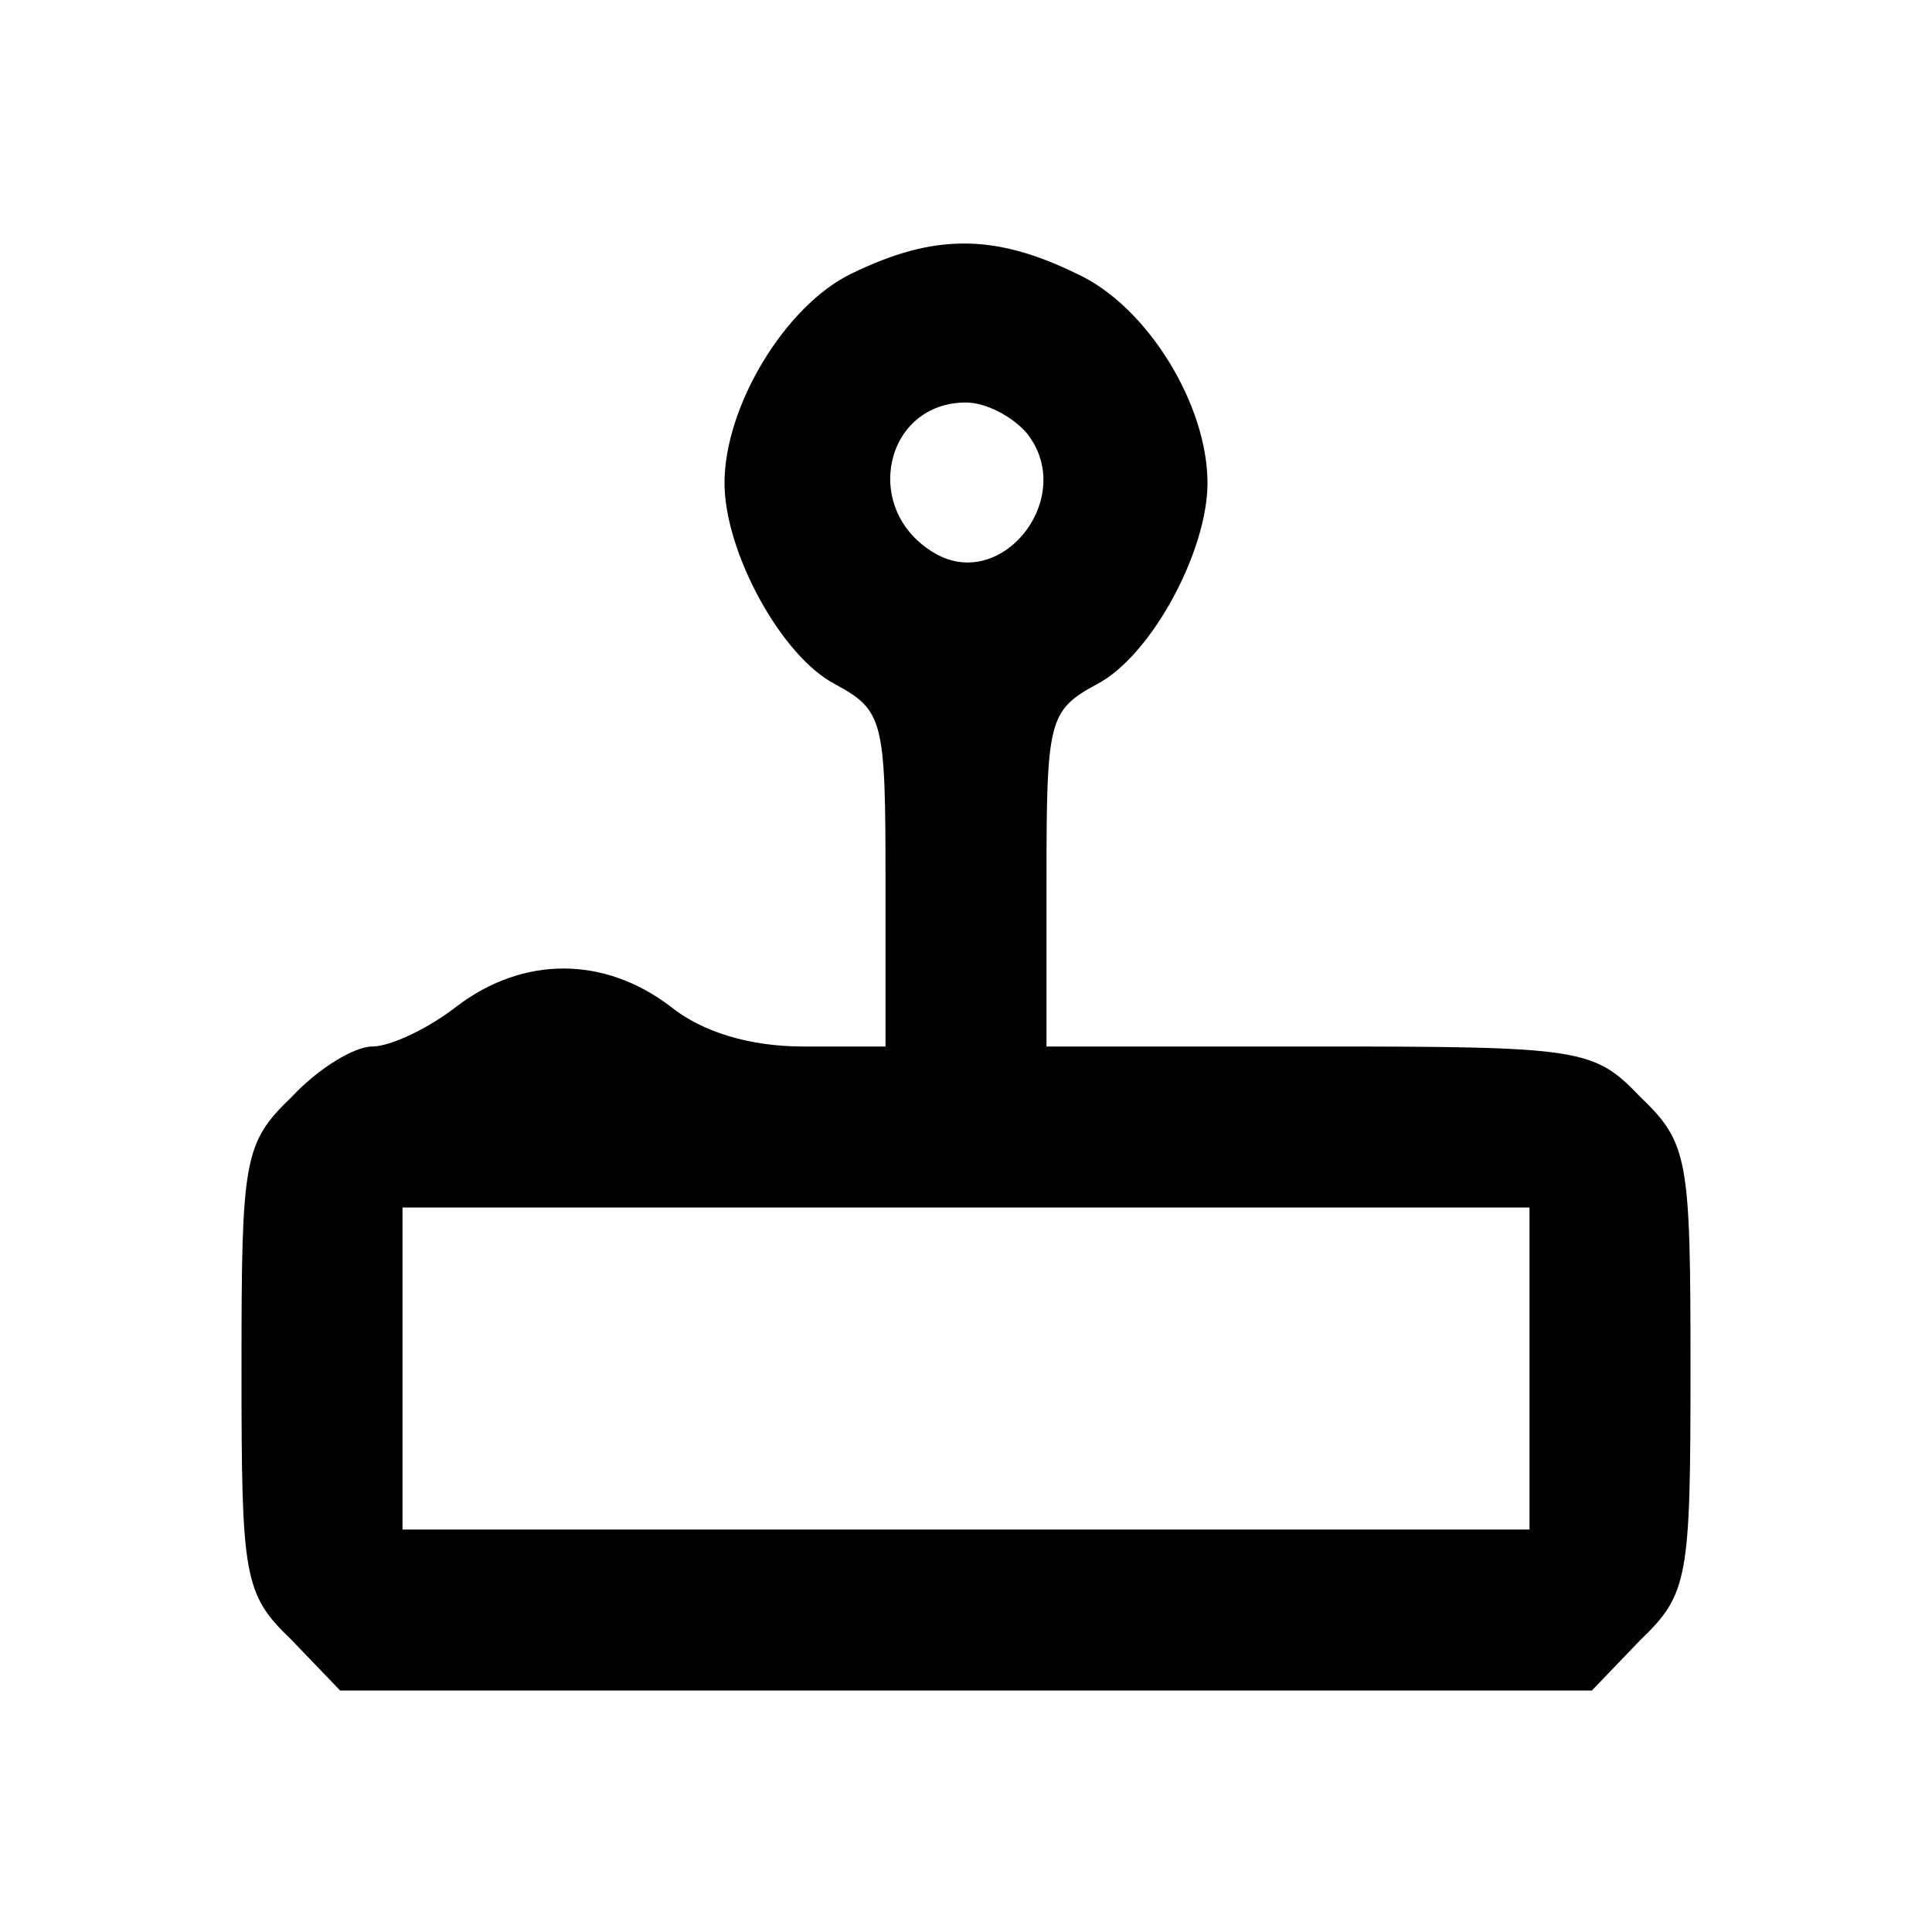 <?xml version="1.0" standalone="no"?>
<!DOCTYPE svg PUBLIC "-//W3C//DTD SVG 20010904//EN"
 "http://www.w3.org/TR/2001/REC-SVG-20010904/DTD/svg10.dtd">
<svg version="1.0" xmlns="http://www.w3.org/2000/svg"
 width="96pt" height="96pt" viewBox="0 0 96 96"
 preserveAspectRatio="xMidYMid meet">

<g transform="translate(0,96) scale(0.1,-0.1)"
fill="#000000" stroke="none">
<path d="M423 824 c-33 -16 -63 -66 -63 -104 0 -34 28 -86 55 -100 24 -13 25
-18 25 -97 l0 -83 -41 0 c-26 0 -50 7 -66 20 -33 25 -73 25 -106 0 -14 -11
-33 -20 -42 -20 -9 0 -27 -11 -40 -25 -24 -23 -25 -31 -25 -135 0 -104 1 -112
25 -135 l24 -25 311 0 311 0 24 25 c24 23 25 31 25 135 0 104 -1 112 -25 135
-23 24 -29 25 -160 25 l-135 0 0 83 c0 79 1 84 25 97 27 14 55 66 55 100 0 39
-30 88 -65 104 -41 20 -71 20 -112 0z m87 -79 c26 -32 -13 -81 -47 -59 -35 22
-23 74 17 74 10 0 23 -7 30 -15z m250 -465 l0 -80 -280 0 -280 0 0 80 0 80
280 0 280 0 0 -80z"/>
</g>
</svg>
